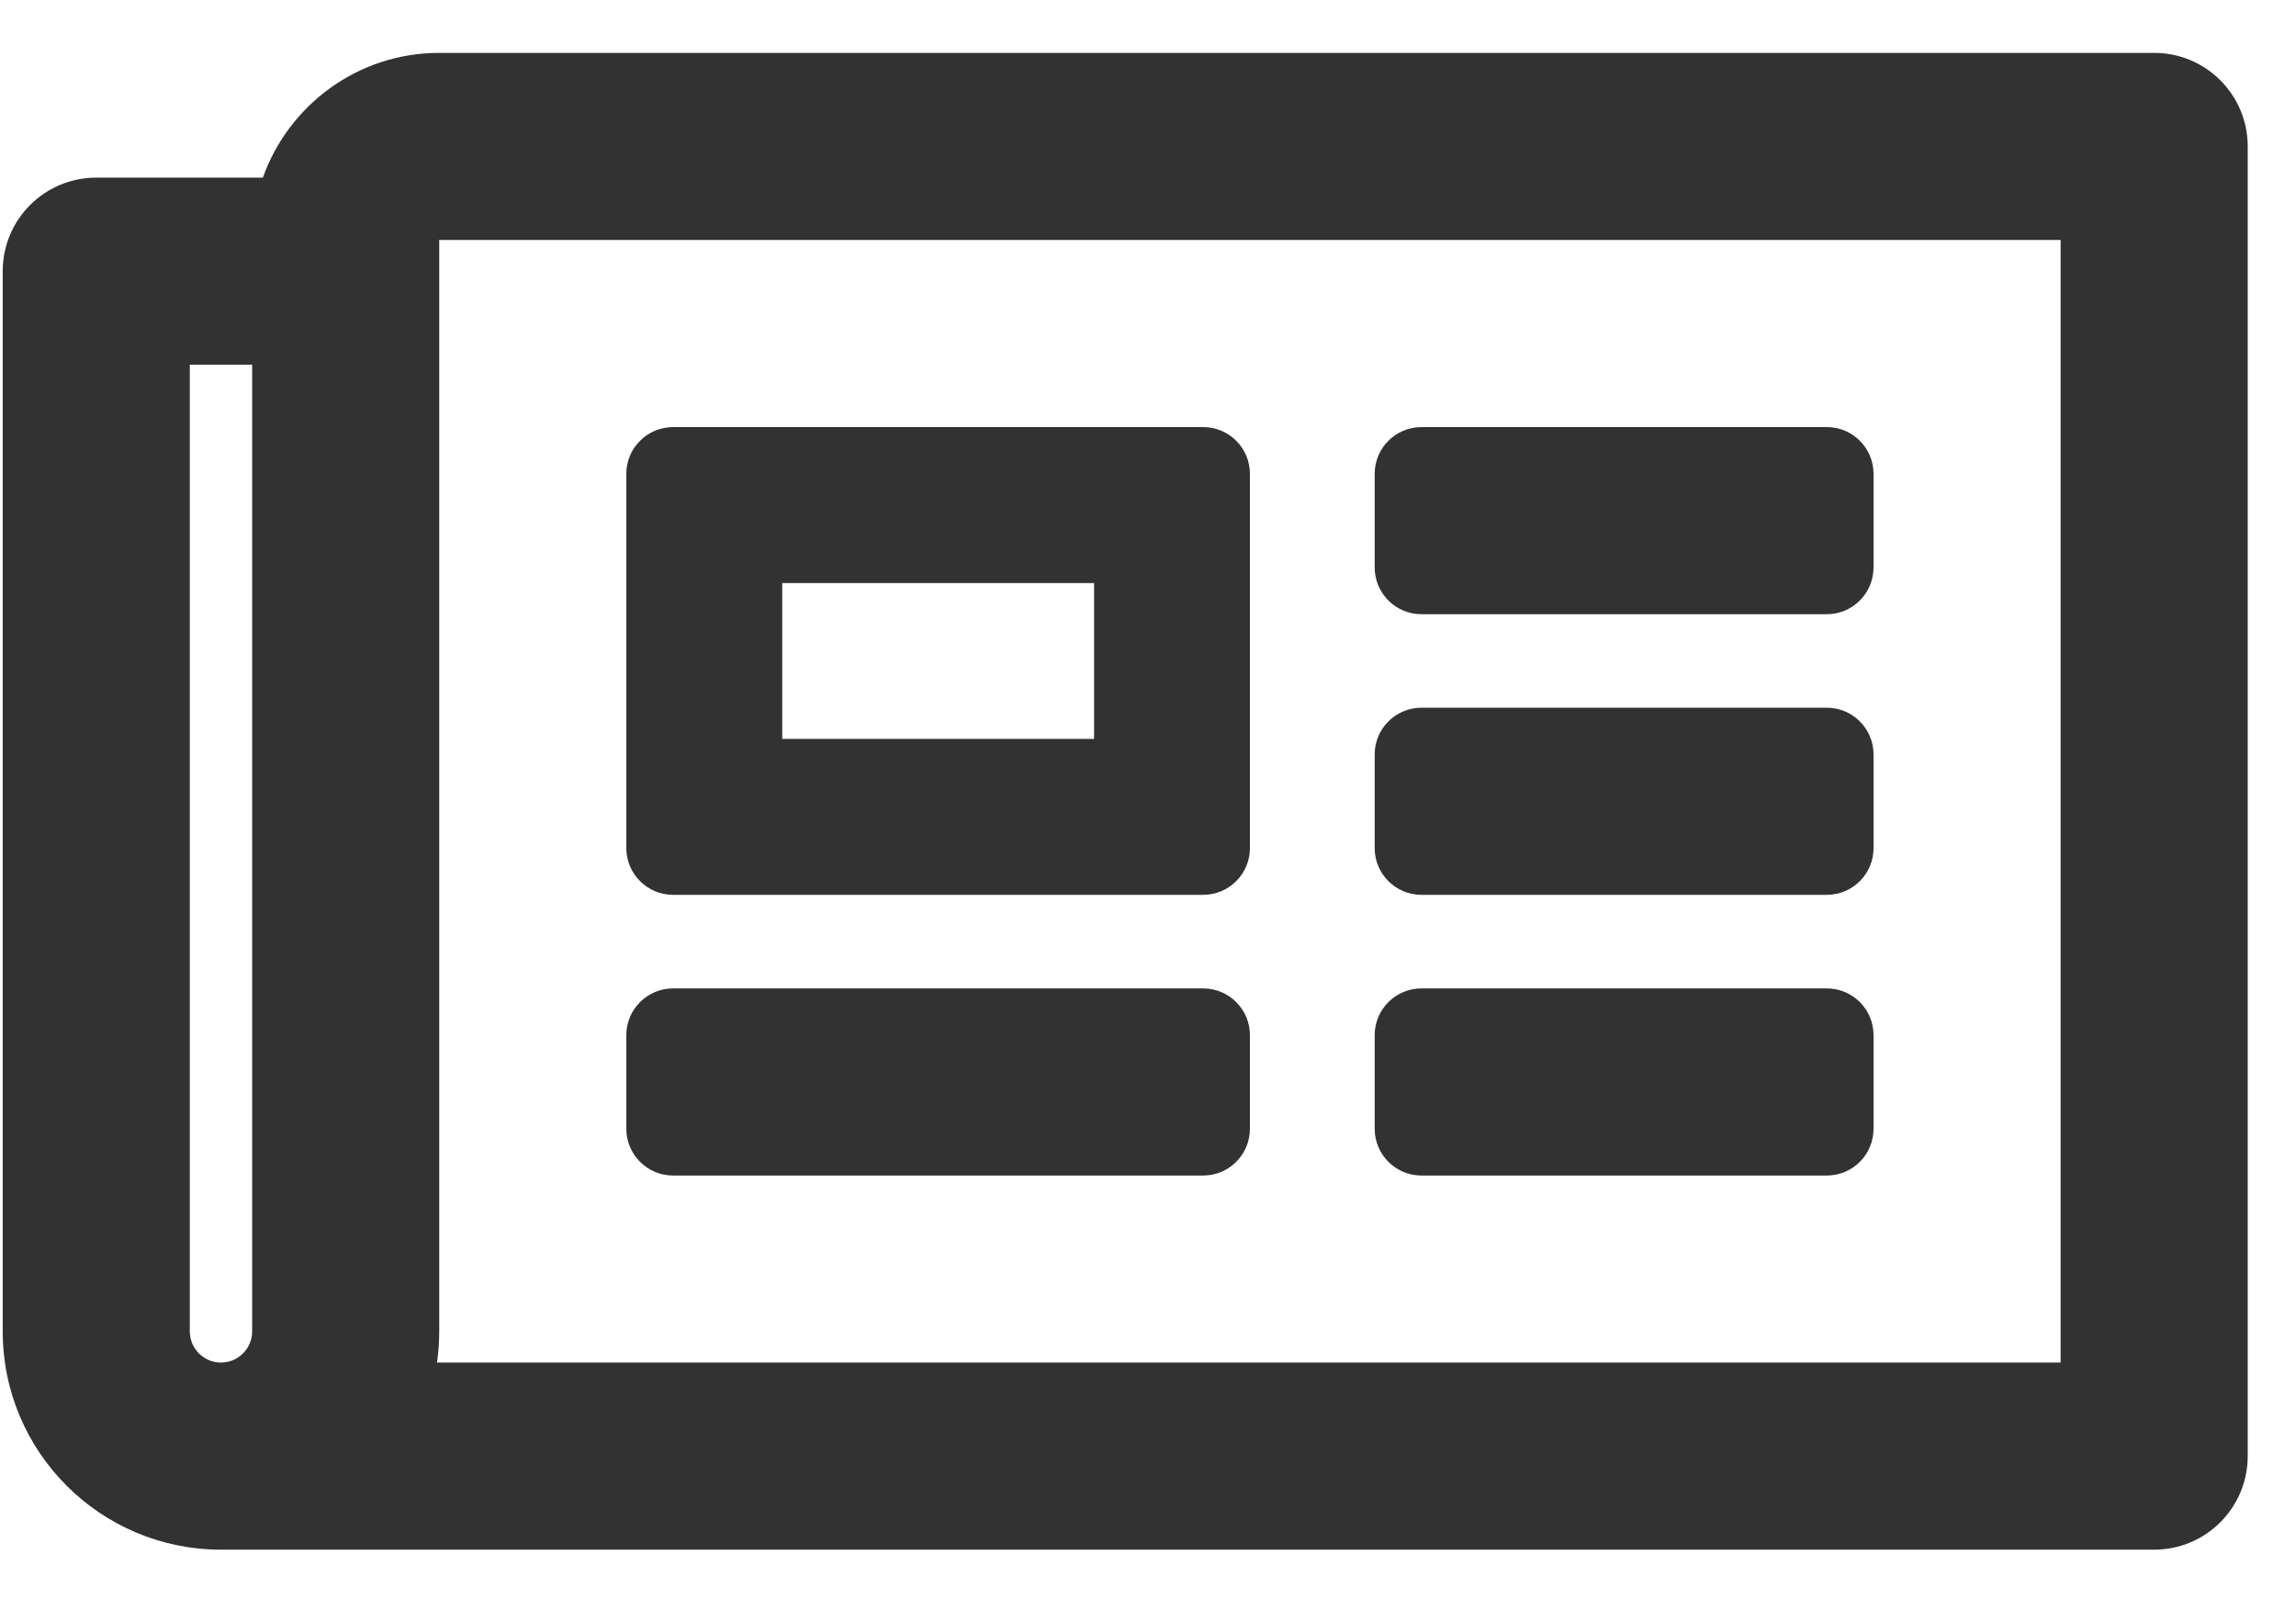 <svg width="33" height="23" viewBox="0 0 33 23" fill="none" xmlns="http://www.w3.org/2000/svg">
<path d="M30.962 0.76H6.313C5.145 0.76 4.149 1.509 3.778 2.553H1.384C0.641 2.553 0.039 3.154 0.039 3.897V19.134C0.039 20.867 1.444 22.271 3.176 22.271H30.962C31.704 22.271 32.306 21.669 32.306 20.927V2.104C32.306 1.362 31.704 0.76 30.962 0.76ZM2.728 19.134V5.241H3.624V19.134C3.624 19.381 3.423 19.582 3.176 19.582C2.929 19.582 2.728 19.381 2.728 19.134ZM29.617 19.582H6.281C6.302 19.436 6.313 19.287 6.313 19.134V3.449H29.617V19.582ZM9.674 12.86H17.293C17.664 12.86 17.965 12.559 17.965 12.188V6.81C17.965 6.439 17.664 6.138 17.293 6.138H9.674C9.303 6.138 9.002 6.439 9.002 6.81V12.188C9.002 12.559 9.303 12.86 9.674 12.86ZM11.243 8.379H15.725V10.619H11.243V8.379ZM9.002 16.221V14.877C9.002 14.506 9.303 14.205 9.674 14.205H17.293C17.664 14.205 17.965 14.506 17.965 14.877V16.221C17.965 16.593 17.664 16.894 17.293 16.894H9.674C9.303 16.894 9.002 16.593 9.002 16.221ZM19.758 16.221V14.877C19.758 14.506 20.059 14.205 20.43 14.205H26.256C26.628 14.205 26.928 14.506 26.928 14.877V16.221C26.928 16.593 26.628 16.894 26.256 16.894H20.43C20.059 16.894 19.758 16.593 19.758 16.221ZM19.758 8.154V6.81C19.758 6.439 20.059 6.138 20.43 6.138H26.256C26.628 6.138 26.928 6.439 26.928 6.81V8.154C26.928 8.526 26.628 8.827 26.256 8.827H20.43C20.059 8.827 19.758 8.526 19.758 8.154ZM19.758 12.188V10.843C19.758 10.472 20.059 10.171 20.43 10.171H26.256C26.628 10.171 26.928 10.472 26.928 10.843V12.188C26.928 12.559 26.628 12.86 26.256 12.86H20.43C20.059 12.86 19.758 12.559 19.758 12.188Z" fill="#323232"/>
</svg>
